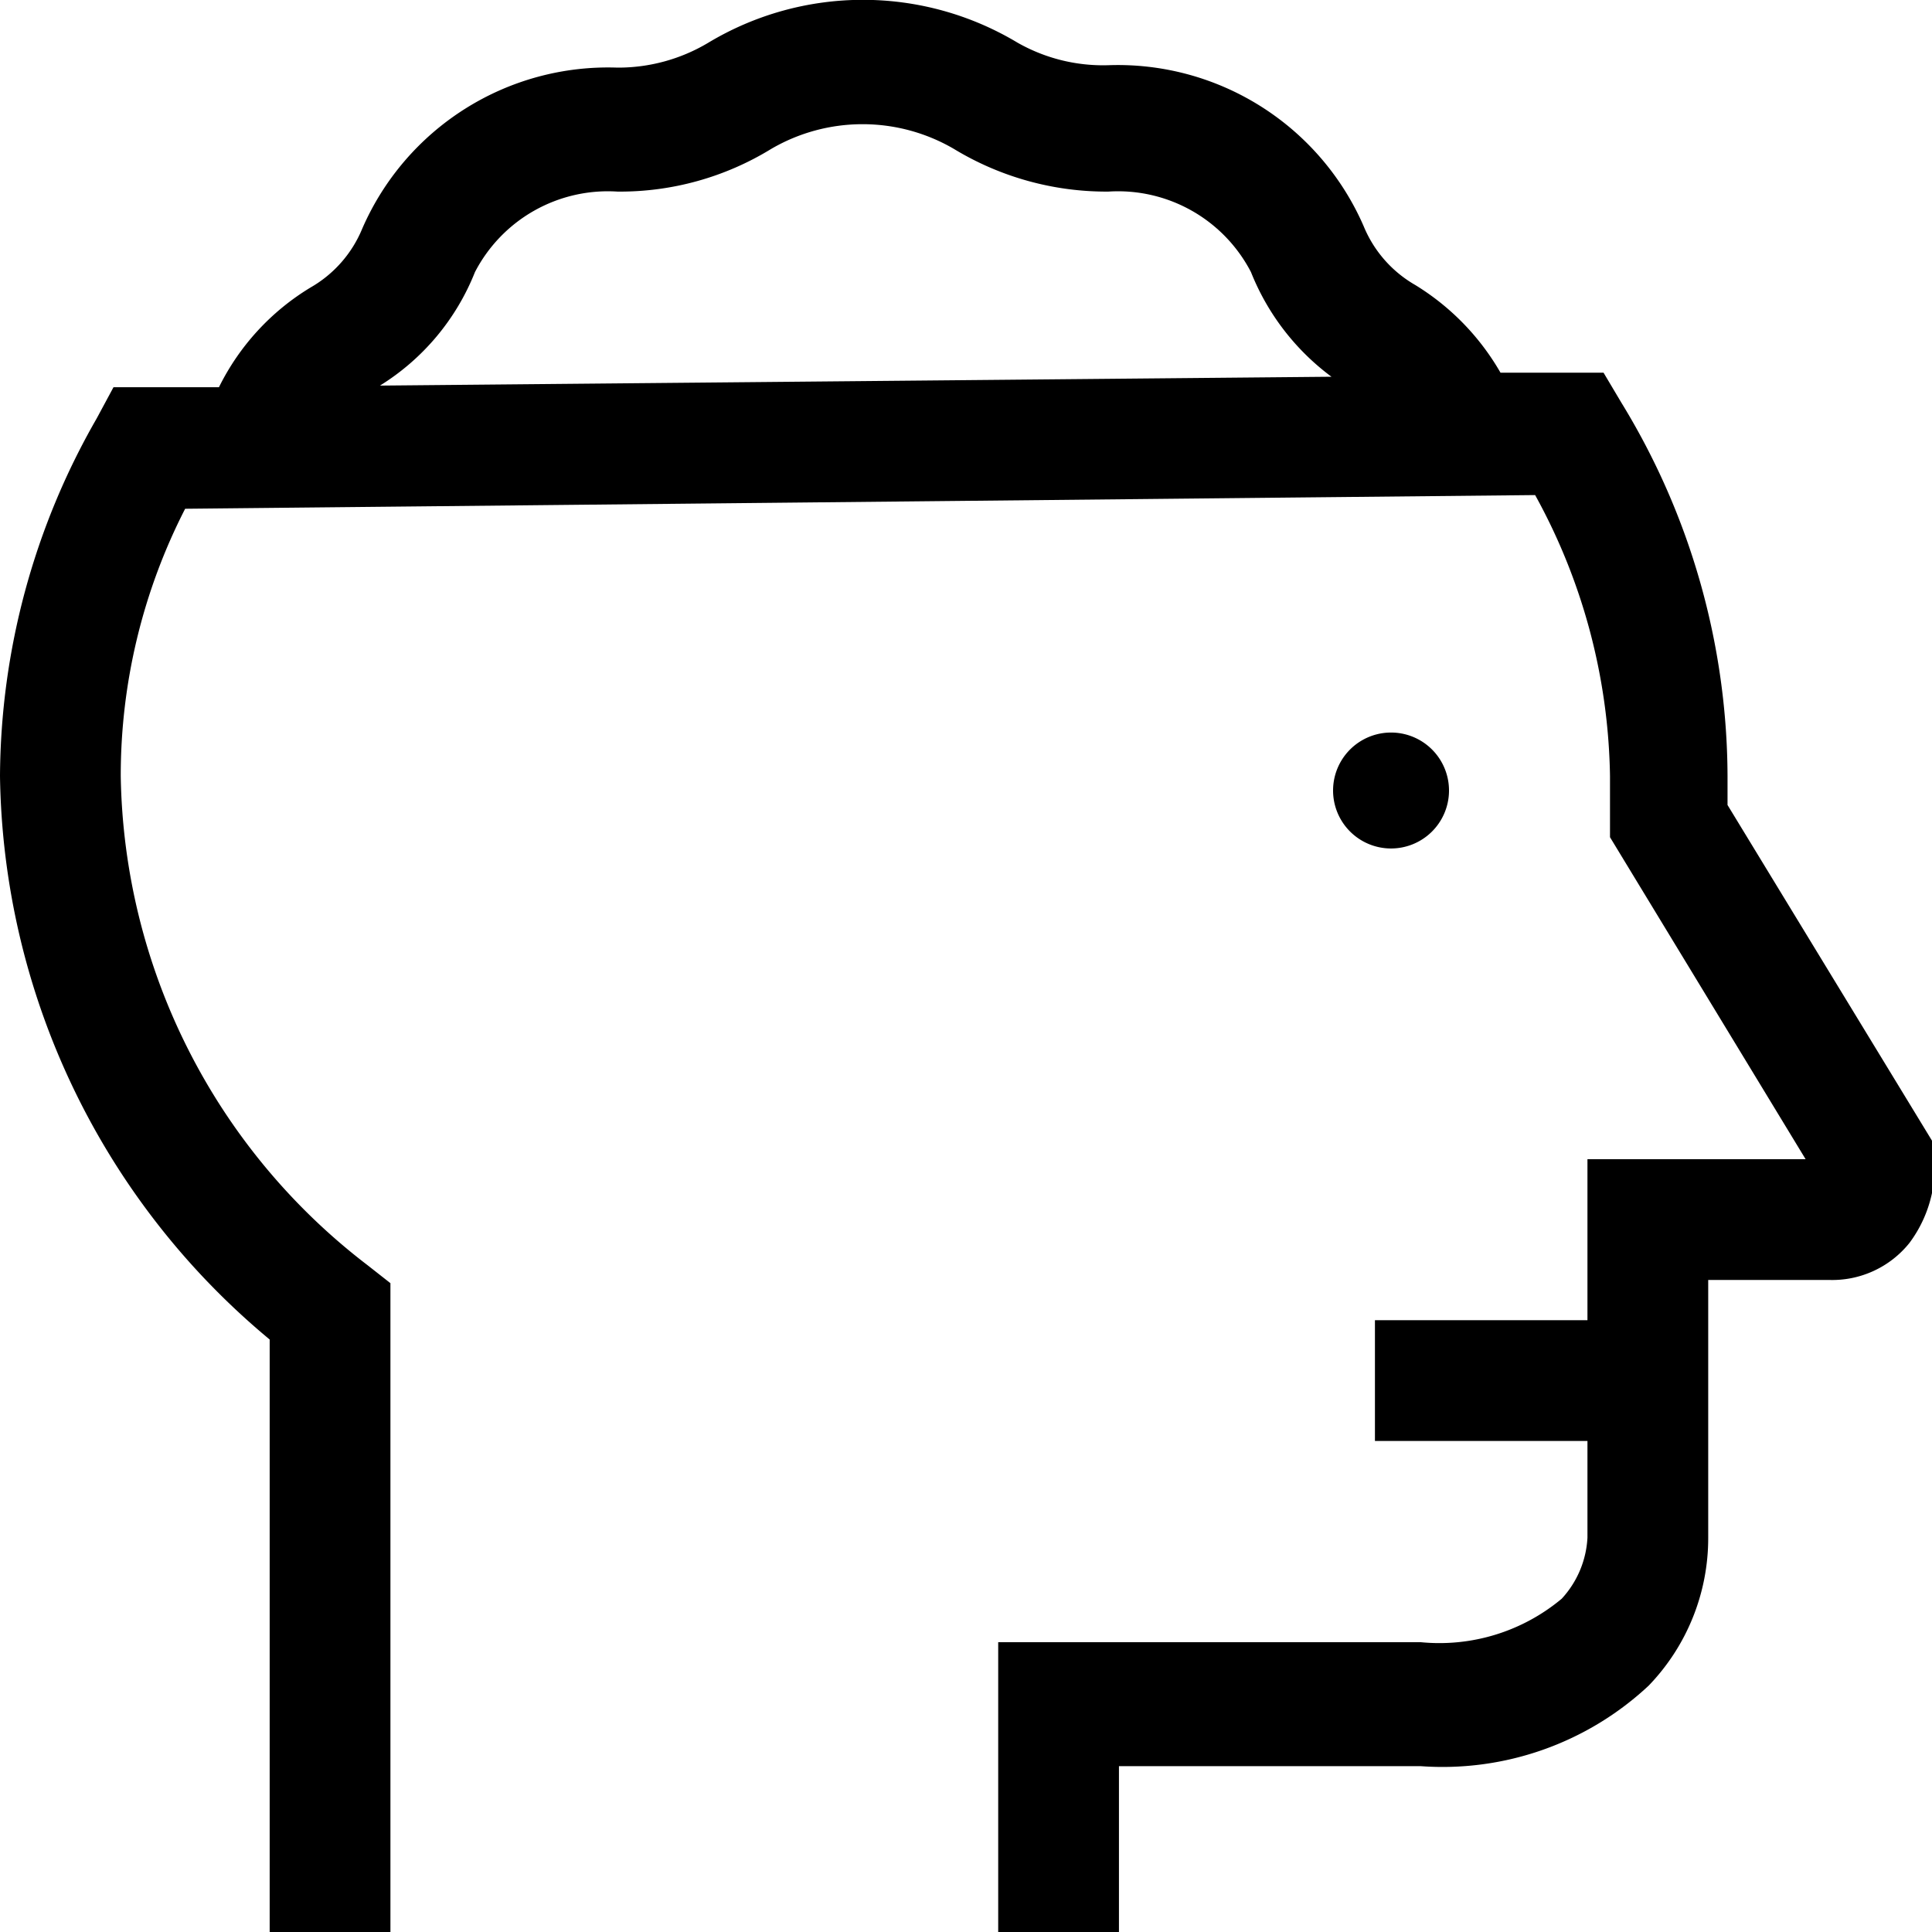 <svg xmlns:xlink="http://www.w3.org/1999/xlink" viewBox="0 0 24 24" xmlns="http://www.w3.org/2000/svg" class="w-6 h-6 mr-2" width="24"  height="24" ><clipPath id="a" ><path d="M0 0h24v24H0z"></path></clipPath><g clip-path="url(#a)" ><path d="M24 14.17L21.46 10v-.36A8.93 8.93 0 0020.14 5l-.22-.37h-1.28a3.07 3.07 0 00-1.06-1.09 1.5 1.5 0 01-.64-.73 3.33 3.33 0 00-3.17-2 2.15 2.15 0 01-1.13-.28 3.73 3.73 0 00-3.84 0 2.18 2.18 0 01-1.13.31 3.33 3.33 0 00-3.17 2 1.5 1.5 0 01-.64.73 3 3 0 00-1.14 1.24H1.41l-.21.39A9 9 0 000 9.64a9.26 9.26 0 003.35 7V24h1.5v-8.06l-.28-.22A7.799 7.799 0 011.5 9.64a7.26 7.26 0 01.8-3.32l16.77-.17A7.45 7.45 0 0120 9.64v.76l2.43 4h-2.71v2h-2.64v1.5h2.64v1.2a1.21 1.21 0 01-.32.76 2.37 2.37 0 01-1.75.54H12.4V24h1.5v-2.06h3.75a3.75 3.75 0 002.83-1 2.64 2.64 0 00.74-1.84v-3.2h1.5a1.229 1.229 0 001-.46 1.58 1.58 0 00.28-1.27zM5.9 3.38a1.86 1.86 0 011.77-1 3.59 3.59 0 001.91-.53 2.25 2.25 0 012.27 0 3.65 3.65 0 001.92.53 1.86 1.86 0 011.77 1 3 3 0 001 1.3l-11.82.11A2.93 2.93 0 005.9 3.38z" ></path><path d="M18 9.83a.72.72 0 10-1.44-.02.72.72 0 001.44.02z" ></path></g></svg>